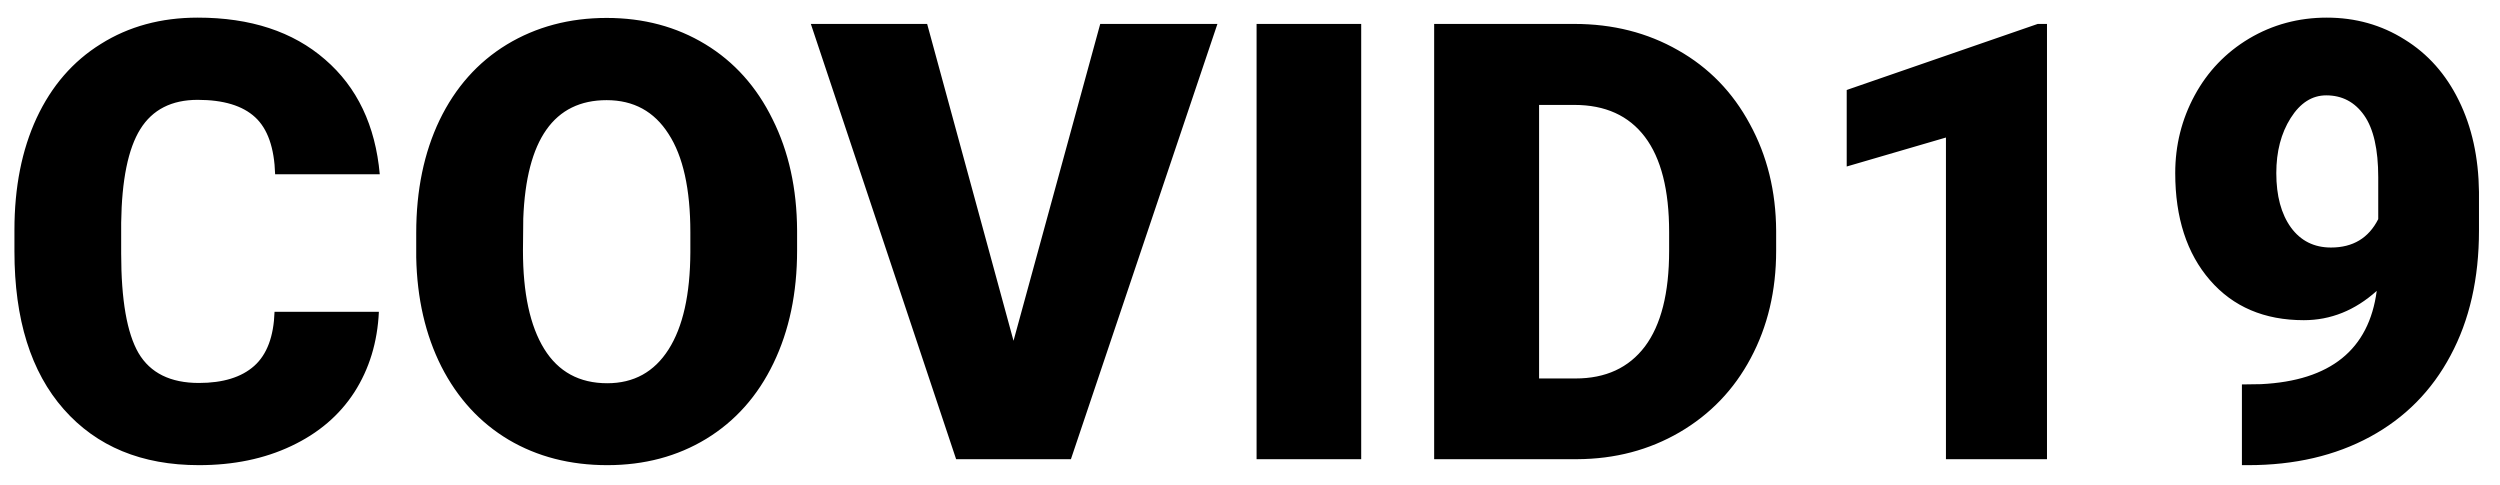 <svg width="98" height="19" viewBox="0 0 98 19" fill="none" xmlns="http://www.w3.org/2000/svg">
<path d="M14.852 12.223C14.797 13.41 14.477 14.461 13.891 15.375C13.305 16.281 12.48 16.984 11.418 17.484C10.363 17.984 9.156 18.234 7.797 18.234C5.555 18.234 3.789 17.504 2.5 16.043C1.211 14.582 0.566 12.52 0.566 9.855V9.012C0.566 7.34 0.855 5.879 1.434 4.629C2.02 3.371 2.859 2.402 3.953 1.723C5.047 1.035 6.312 0.691 7.75 0.691C9.82 0.691 11.484 1.238 12.742 2.332C14 3.418 14.715 4.918 14.887 6.832H10.785C10.754 5.793 10.492 5.047 10 4.594C9.508 4.141 8.758 3.914 7.75 3.914C6.727 3.914 5.977 4.297 5.5 5.062C5.023 5.828 4.773 7.051 4.75 8.73V9.938C4.75 11.758 4.977 13.059 5.43 13.84C5.891 14.621 6.68 15.012 7.797 15.012C8.742 15.012 9.465 14.789 9.965 14.344C10.465 13.898 10.73 13.191 10.762 12.223H14.852ZM31.246 9.82C31.246 11.484 30.938 12.957 30.32 14.238C29.703 15.52 28.824 16.508 27.684 17.203C26.551 17.891 25.258 18.234 23.805 18.234C22.352 18.234 21.062 17.902 19.938 17.238C18.812 16.566 17.934 15.609 17.301 14.367C16.676 13.125 16.348 11.699 16.316 10.09V9.129C16.316 7.457 16.621 5.984 17.23 4.711C17.848 3.43 18.727 2.441 19.867 1.746C21.016 1.051 22.32 0.703 23.781 0.703C25.227 0.703 26.516 1.047 27.648 1.734C28.781 2.422 29.66 3.402 30.285 4.676C30.918 5.941 31.238 7.395 31.246 9.035V9.82ZM27.062 9.105C27.062 7.41 26.777 6.125 26.207 5.25C25.645 4.367 24.836 3.926 23.781 3.926C21.719 3.926 20.629 5.473 20.512 8.566L20.5 9.82C20.5 11.492 20.777 12.777 21.332 13.676C21.887 14.574 22.711 15.023 23.805 15.023C24.844 15.023 25.645 14.582 26.207 13.699C26.77 12.816 27.055 11.547 27.062 9.891V9.105ZM39.73 13.359L43.129 0.938H47.723L41.98 18H37.48L31.785 0.938H36.344L39.73 13.359ZM53.359 18H49.258V0.938H53.359V18ZM56.219 18V0.938H61.715C63.223 0.938 64.578 1.281 65.781 1.969C66.984 2.648 67.922 3.613 68.594 4.863C69.273 6.105 69.617 7.5 69.625 9.047V9.832C69.625 11.395 69.293 12.797 68.629 14.039C67.973 15.273 67.043 16.242 65.84 16.945C64.644 17.641 63.309 17.992 61.832 18H56.219ZM60.332 4.113V14.836H61.762C62.941 14.836 63.848 14.418 64.481 13.582C65.113 12.738 65.43 11.488 65.43 9.832V9.094C65.43 7.445 65.113 6.203 64.481 5.367C63.848 4.531 62.926 4.113 61.715 4.113H60.332ZM80.242 18H76.281V5.391L72.391 6.527V3.527L79.879 0.938H80.242V18ZM93.168 11.402C92.316 12.168 91.363 12.551 90.309 12.551C88.762 12.551 87.535 12.027 86.629 10.98C85.723 9.934 85.269 8.535 85.269 6.785C85.269 5.691 85.523 4.676 86.031 3.738C86.539 2.801 87.25 2.059 88.164 1.512C89.086 0.965 90.102 0.691 91.211 0.691C92.336 0.691 93.352 0.977 94.258 1.547C95.172 2.109 95.883 2.91 96.391 3.949C96.898 4.98 97.16 6.172 97.176 7.523V9.035C97.176 10.918 96.805 12.551 96.062 13.934C95.328 15.316 94.277 16.379 92.91 17.121C91.543 17.863 89.949 18.234 88.129 18.234H87.883V15.07L88.633 15.059C91.352 14.926 92.863 13.707 93.168 11.402ZM91.375 9.703C92.234 9.703 92.852 9.332 93.227 8.59V6.949C93.227 5.855 93.043 5.047 92.676 4.523C92.309 4 91.812 3.738 91.188 3.738C90.633 3.738 90.168 4.035 89.793 4.629C89.418 5.223 89.231 5.941 89.231 6.785C89.231 7.676 89.422 8.387 89.805 8.918C90.188 9.441 90.711 9.703 91.375 9.703Z" fill="black"/>
</svg>
